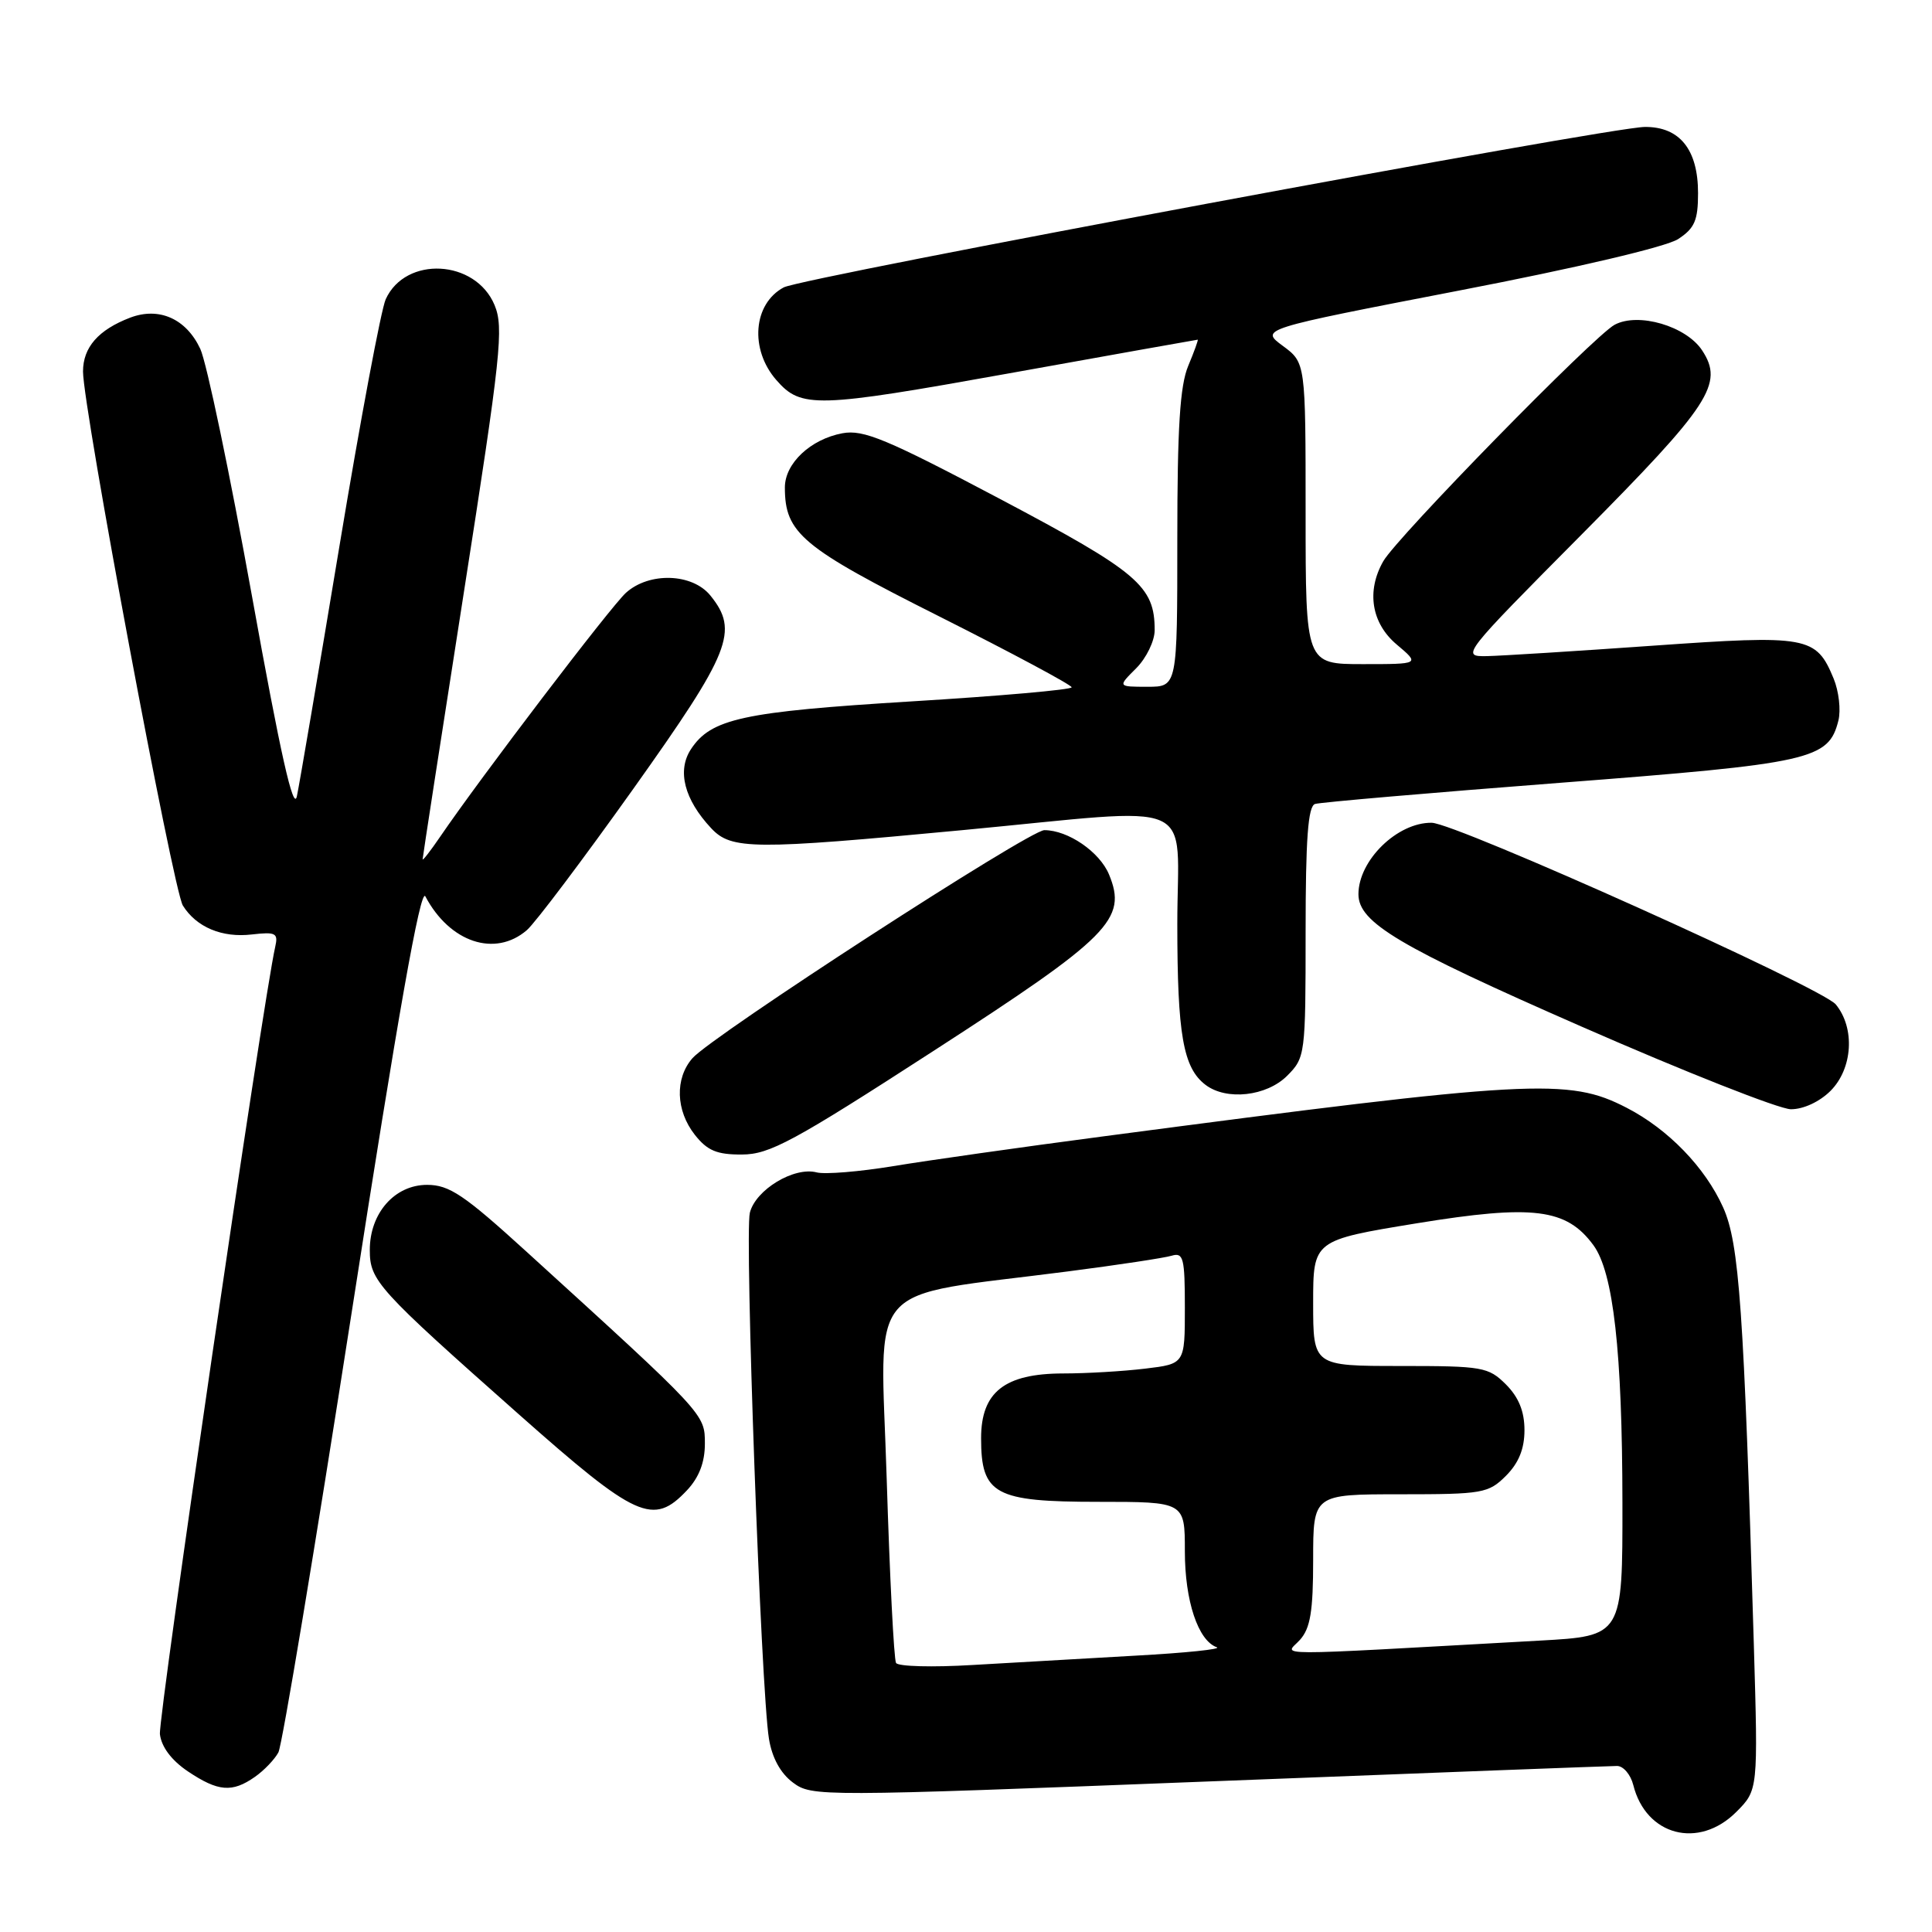 <?xml version="1.0" encoding="UTF-8" standalone="no"?>
<!DOCTYPE svg PUBLIC "-//W3C//DTD SVG 1.1//EN" "http://www.w3.org/Graphics/SVG/1.1/DTD/svg11.dtd" >
<svg xmlns="http://www.w3.org/2000/svg" xmlns:xlink="http://www.w3.org/1999/xlink" version="1.1" viewBox="0 0 256 256">
 <g >
 <path fill="currentColor"
d=" M 230.06 240.10 C 232.96 237.19 232.96 237.19 232.39 217.85 C 231.07 173.40 230.46 164.77 228.33 160.00 C 225.94 154.68 221.04 149.62 215.53 146.78 C 207.83 142.81 203.08 143.07 146.00 150.60 C 135.28 152.01 122.83 153.78 118.35 154.52 C 113.87 155.26 109.31 155.63 108.22 155.35 C 105.22 154.56 100.13 157.64 99.36 160.69 C 98.65 163.55 100.83 223.93 101.89 230.40 C 102.30 232.92 103.42 234.97 105.07 236.20 C 107.57 238.07 108.52 238.06 160.19 236.05 C 189.10 234.92 213.44 234.00 214.27 234.00 C 215.10 234.00 216.07 235.14 216.42 236.53 C 218.10 243.24 225.08 245.07 230.06 240.10 Z  M 33.77 235.45 C 34.99 234.60 36.39 233.13 36.89 232.20 C 37.39 231.26 41.76 204.97 46.62 173.77 C 52.72 134.53 55.72 117.57 56.36 118.77 C 59.59 124.88 65.60 126.88 69.81 123.25 C 70.92 122.29 77.27 113.86 83.92 104.52 C 96.84 86.36 97.93 83.61 94.13 78.91 C 91.73 75.95 86.02 75.77 82.94 78.55 C 80.94 80.35 63.66 103.04 58.31 110.89 C 57.04 112.75 56.00 114.09 56.00 113.86 C 56.00 113.63 58.45 97.76 61.45 78.58 C 66.39 47.01 66.77 43.40 65.53 40.42 C 63.00 34.37 53.74 33.88 51.11 39.65 C 50.50 40.99 47.75 55.67 44.99 72.29 C 42.23 88.91 39.69 103.85 39.34 105.50 C 38.89 107.63 37.16 99.92 33.39 79.00 C 30.46 62.77 27.38 48.03 26.54 46.23 C 24.67 42.23 21.08 40.64 17.25 42.09 C 13.04 43.70 11.00 46.02 11.00 49.23 C 11.00 54.02 22.95 117.94 24.23 119.99 C 26.02 122.86 29.43 124.29 33.38 123.82 C 36.54 123.46 36.88 123.64 36.47 125.45 C 34.89 132.34 20.94 227.62 21.19 229.79 C 21.39 231.48 22.73 233.26 24.90 234.72 C 28.90 237.40 30.76 237.56 33.77 235.45 Z  M 91.03 197.47 C 92.63 195.77 93.40 193.76 93.40 191.30 C 93.40 187.35 93.49 187.45 69.77 165.86 C 61.48 158.31 59.53 157.00 56.59 157.00 C 52.30 157.00 49.00 160.75 49.00 165.62 C 49.00 169.70 49.97 170.77 68.73 187.39 C 84.36 201.24 86.55 202.23 91.03 197.47 Z  M 123.73 139.23 C 147.10 124.12 149.40 121.80 146.95 115.87 C 145.70 112.87 141.52 110.00 138.38 110.00 C 136.39 110.00 94.36 137.24 91.75 140.22 C 89.41 142.90 89.54 147.15 92.07 150.37 C 93.73 152.47 94.99 153.00 98.32 152.98 C 101.98 152.97 105.14 151.26 123.73 139.23 Z  M 242.55 144.55 C 245.50 141.59 245.83 136.23 243.25 133.09 C 241.43 130.88 192.88 109.05 189.70 109.02 C 185.15 108.97 180.00 114.00 180.00 118.49 C 180.00 122.24 185.33 125.41 209.50 136.00 C 223.25 142.03 235.76 146.97 237.30 146.98 C 238.95 146.99 241.09 146.00 242.55 144.55 Z  M 170.55 142.55 C 172.95 140.14 173.00 139.78 173.00 123.51 C 173.00 111.14 173.32 106.83 174.25 106.53 C 174.94 106.31 189.53 105.05 206.67 103.73 C 240.09 101.16 242.29 100.67 243.60 95.47 C 243.94 94.09 243.66 91.59 242.96 89.90 C 240.64 84.30 239.55 84.11 219.00 85.56 C 208.82 86.28 198.93 86.90 197.01 86.94 C 193.56 87.00 193.71 86.81 209.65 70.75 C 226.61 53.65 228.44 50.85 225.55 46.44 C 223.44 43.21 217.09 41.35 213.95 43.03 C 211.22 44.49 185.09 71.20 183.29 74.37 C 181.03 78.33 181.72 82.59 185.08 85.41 C 188.15 88.00 188.15 88.00 180.58 88.00 C 173.00 88.00 173.00 88.00 173.00 68.03 C 173.00 48.06 173.00 48.06 169.98 45.83 C 166.96 43.60 166.96 43.60 193.34 38.50 C 208.92 35.50 220.80 32.70 222.36 31.68 C 224.55 30.25 225.00 29.20 225.00 25.59 C 225.00 19.82 222.57 16.79 217.96 16.82 C 213.26 16.84 106.29 36.77 103.85 38.08 C 99.79 40.25 99.31 46.29 102.87 50.36 C 106.16 54.13 108.11 54.07 133.71 49.47 C 147.35 47.02 158.59 45.01 158.70 45.01 C 158.81 45.00 158.25 46.56 157.45 48.47 C 156.35 51.09 156.00 56.67 156.00 71.47 C 156.00 91.00 156.00 91.00 152.05 91.00 C 148.09 91.00 148.09 91.00 150.55 88.55 C 151.90 87.20 153.00 84.92 153.00 83.50 C 153.00 77.65 150.83 75.81 132.54 66.13 C 117.44 58.15 114.41 56.89 111.62 57.41 C 107.40 58.20 104.00 61.40 104.00 64.59 C 104.00 70.66 106.23 72.52 124.50 81.70 C 134.12 86.54 141.99 90.76 142.00 91.07 C 142.00 91.39 132.44 92.23 120.75 92.94 C 98.43 94.31 94.21 95.22 91.55 99.28 C 89.69 102.12 90.67 105.94 94.24 109.75 C 96.91 112.60 99.78 112.62 127.50 110.00 C 159.45 106.98 156.00 105.48 156.00 122.43 C 156.00 137.08 156.77 141.50 159.74 143.75 C 162.52 145.86 167.82 145.27 170.55 142.55 Z  M 118.73 220.35 C 118.45 219.88 117.89 208.87 117.49 195.89 C 116.67 169.14 114.15 172.01 141.50 168.47 C 148.10 167.62 154.29 166.68 155.25 166.39 C 156.81 165.92 157.00 166.69 157.00 173.29 C 157.00 180.72 157.00 180.72 151.75 181.35 C 148.86 181.70 143.97 181.99 140.88 181.99 C 133.11 182.00 130.00 184.46 130.00 190.57 C 130.00 198.02 131.80 199.00 145.50 199.00 C 157.00 199.00 157.00 199.00 157.00 205.55 C 157.00 212.12 158.75 217.39 161.23 218.27 C 161.93 218.52 157.10 219.02 150.50 219.38 C 143.90 219.75 134.17 220.31 128.87 220.62 C 123.57 220.94 119.01 220.82 118.73 220.35 Z  M 172.25 217.29 C 173.63 215.75 174.00 213.52 174.00 206.67 C 174.00 198.00 174.00 198.00 185.55 198.00 C 196.47 198.00 197.22 197.87 199.55 195.55 C 201.24 193.85 202.00 191.98 202.00 189.50 C 202.00 187.02 201.24 185.15 199.55 183.45 C 197.22 181.13 196.47 181.00 185.55 181.00 C 174.00 181.00 174.00 181.00 174.00 172.67 C 174.00 164.34 174.00 164.34 187.75 162.09 C 203.16 159.58 207.57 160.13 211.14 165.00 C 213.78 168.61 214.96 179.05 214.98 199.14 C 215.00 216.78 215.00 216.78 204.00 217.39 C 166.91 219.45 170.30 219.46 172.25 217.29 Z "/>
</g>
</svg>